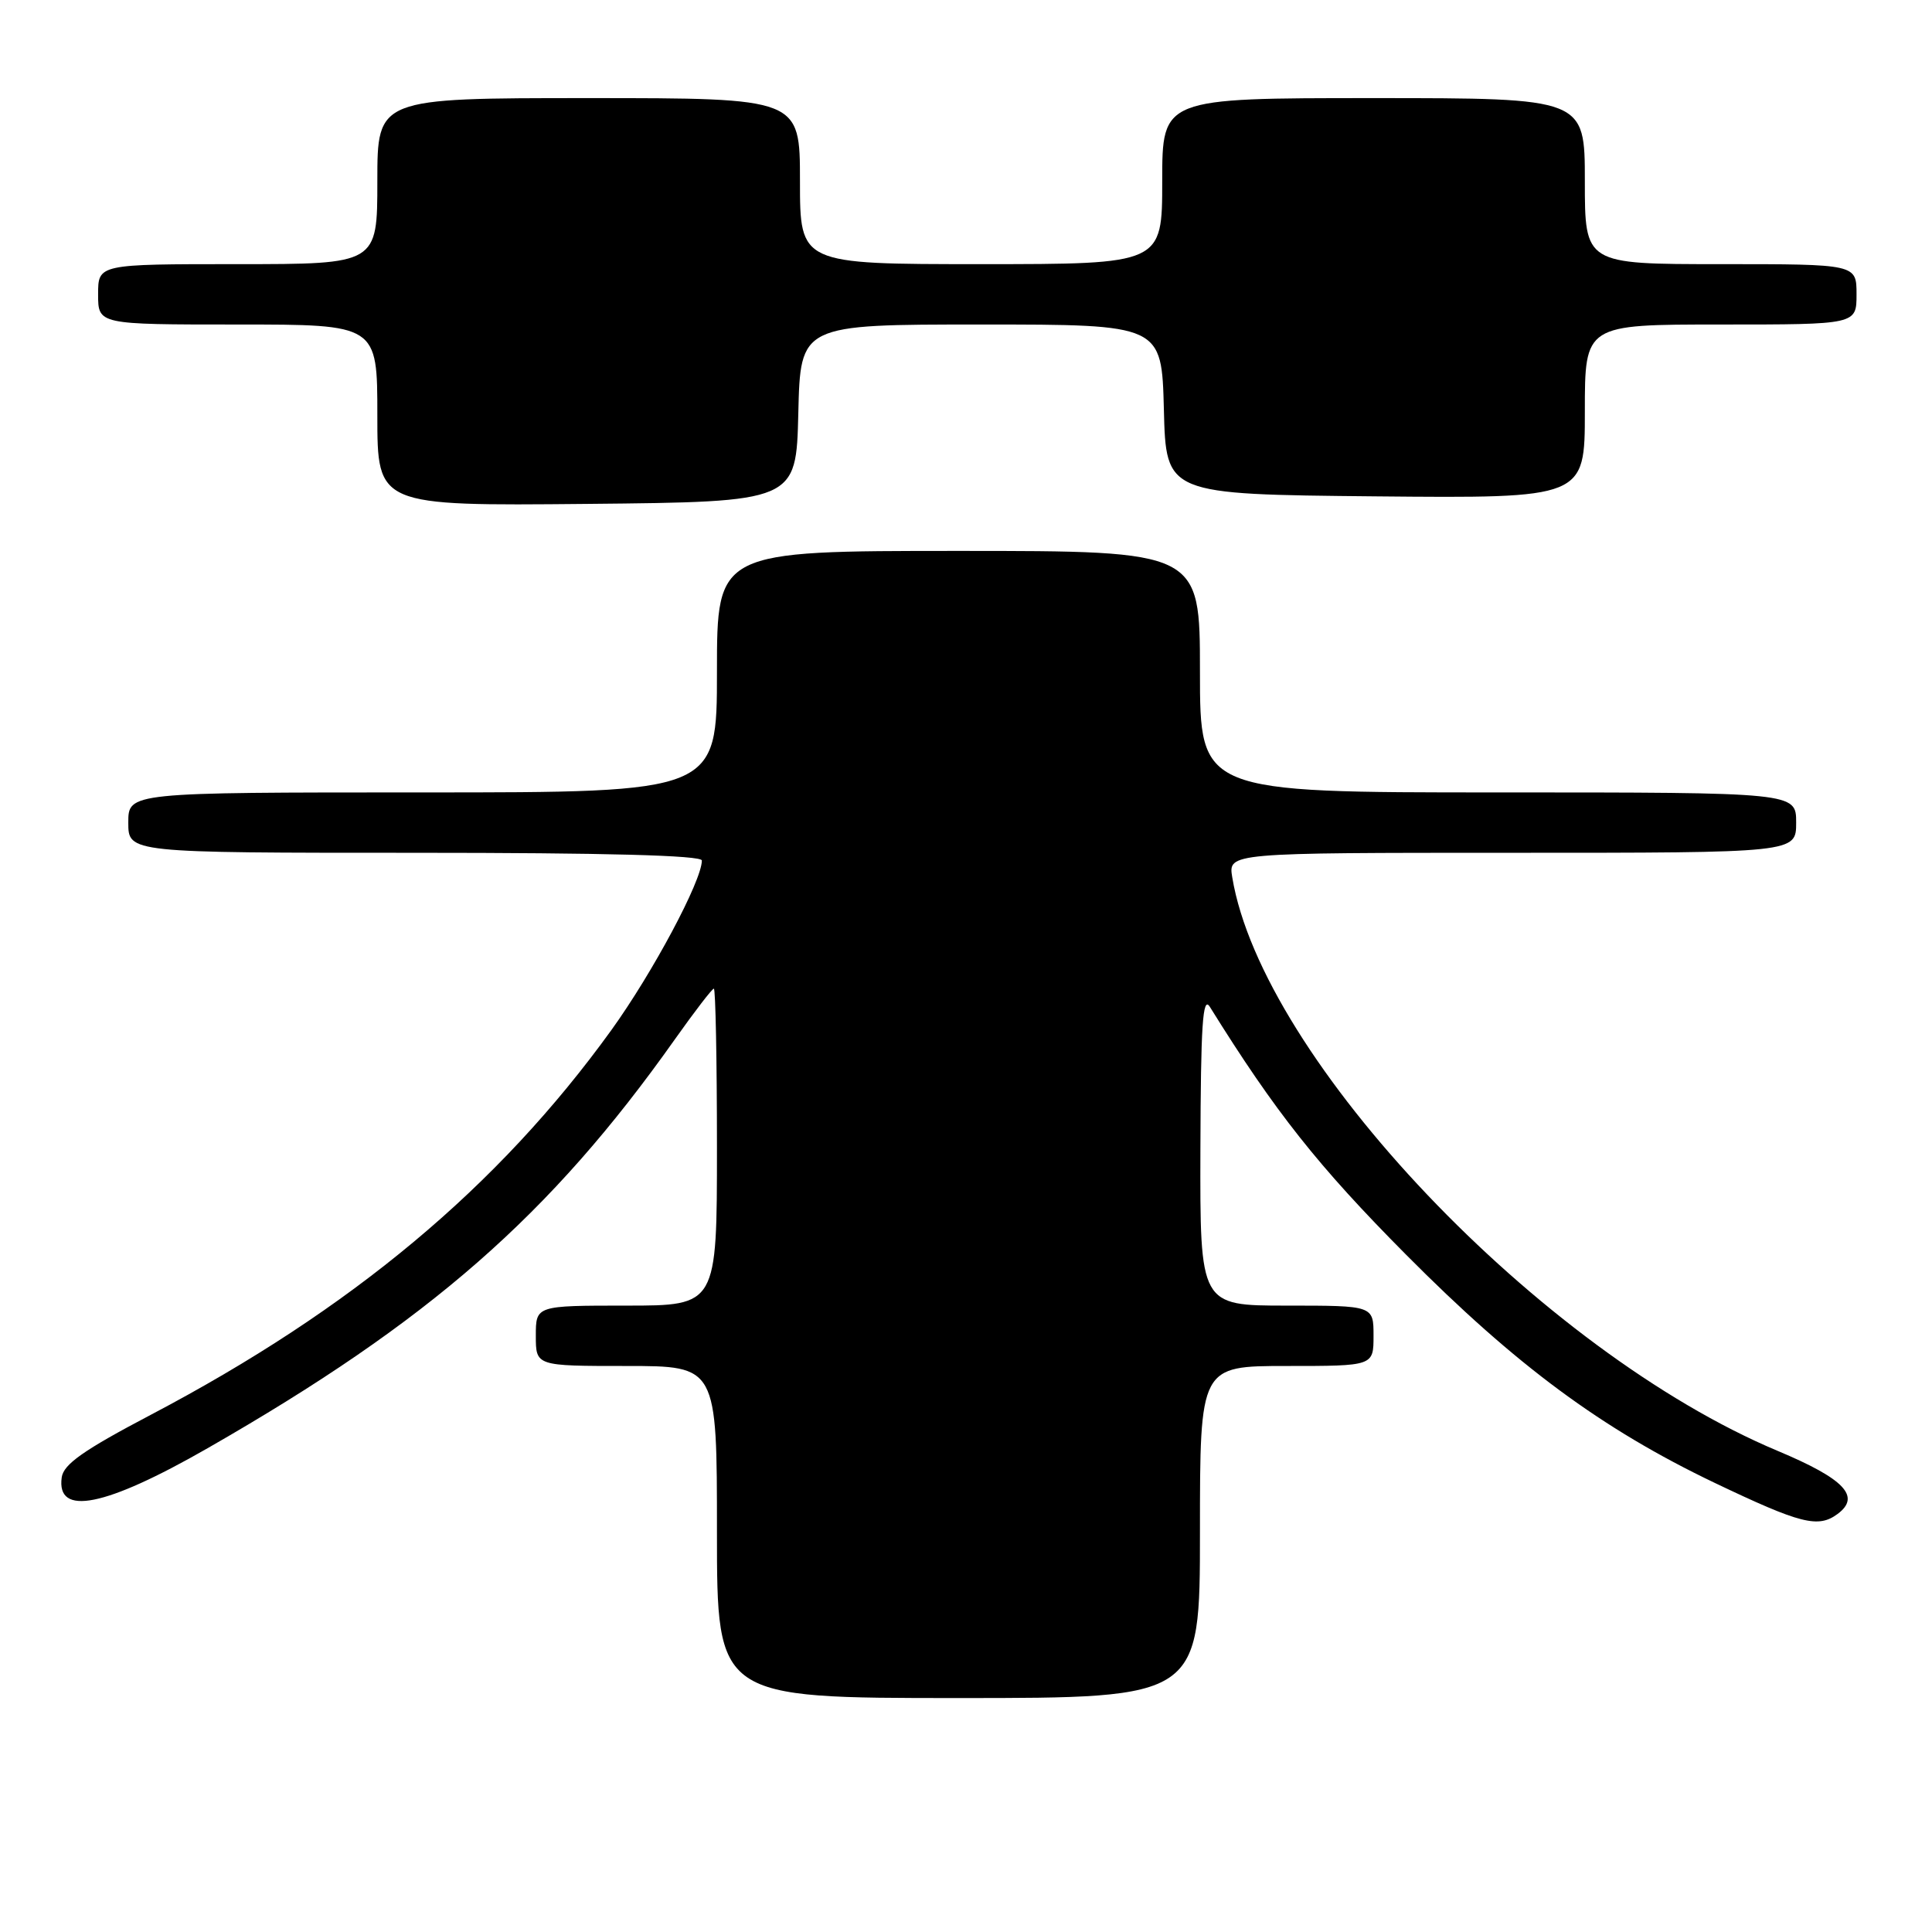 <?xml version="1.0" encoding="UTF-8" standalone="no"?>
<!DOCTYPE svg PUBLIC "-//W3C//DTD SVG 1.1//EN" "http://www.w3.org/Graphics/SVG/1.1/DTD/svg11.dtd" >
<svg xmlns="http://www.w3.org/2000/svg" xmlns:xlink="http://www.w3.org/1999/xlink" version="1.1" viewBox="0 0 256 256">
 <g >
 <path fill="currentColor"
d=" M 159.00 203.00 C 159.00 181.00 159.00 181.00 170.50 181.00 C 182.00 181.00 182.00 181.00 182.00 177.00 C 182.00 173.00 182.00 173.00 170.50 173.00 C 159.00 173.00 159.00 173.00 159.06 152.25 C 159.11 135.77 159.36 131.89 160.31 133.41 C 168.98 147.35 174.67 154.53 186.30 166.24 C 200.90 180.95 212.24 189.33 227.19 196.48 C 238.63 201.94 240.92 202.52 243.50 200.60 C 246.61 198.29 244.40 195.96 235.55 192.25 C 204.15 179.07 167.26 140.28 163.28 116.25 C 162.74 113.00 162.74 113.00 200.37 113.00 C 238.00 113.00 238.00 113.00 238.00 109.00 C 238.00 105.00 238.00 105.00 198.50 105.00 C 159.00 105.00 159.00 105.00 159.00 89.00 C 159.00 73.00 159.00 73.00 127.00 73.00 C 95.00 73.00 95.00 73.00 95.00 89.00 C 95.00 105.00 95.00 105.00 56.00 105.00 C 17.00 105.00 17.00 105.00 17.00 109.00 C 17.00 113.00 17.00 113.00 55.00 113.00 C 80.21 113.00 93.00 113.34 93.00 114.02 C 93.00 116.70 86.48 128.90 81.01 136.49 C 66.01 157.27 46.62 173.46 20.00 187.46 C 11.10 192.14 8.43 194.01 8.18 195.75 C 7.44 200.98 13.92 199.68 27.50 191.90 C 56.92 175.05 72.91 161.05 89.40 137.75 C 92.03 134.04 94.36 131.00 94.59 131.00 C 94.81 131.00 95.00 140.45 95.00 152.00 C 95.00 173.00 95.00 173.00 83.00 173.00 C 71.00 173.00 71.00 173.00 71.00 177.00 C 71.00 181.00 71.00 181.00 83.00 181.00 C 95.00 181.00 95.00 181.00 95.00 203.00 C 95.00 225.00 95.00 225.00 127.00 225.00 C 159.00 225.00 159.00 225.00 159.00 203.00 Z  M 105.78 54.75 C 106.06 43.00 106.06 43.00 130.00 43.00 C 153.93 43.00 153.93 43.00 154.22 54.25 C 154.50 65.50 154.50 65.50 182.25 65.77 C 210.00 66.03 210.00 66.03 210.00 54.52 C 210.00 43.00 210.00 43.00 228.00 43.00 C 246.00 43.00 246.00 43.00 246.00 39.00 C 246.00 35.00 246.00 35.00 228.00 35.00 C 210.00 35.00 210.00 35.00 210.00 24.00 C 210.00 13.00 210.00 13.00 182.00 13.00 C 154.00 13.00 154.00 13.00 154.00 24.00 C 154.00 35.00 154.00 35.00 130.00 35.00 C 106.00 35.00 106.00 35.00 106.00 24.00 C 106.00 13.00 106.00 13.00 78.00 13.00 C 50.00 13.00 50.00 13.00 50.00 24.00 C 50.00 35.00 50.00 35.00 31.50 35.00 C 13.00 35.00 13.00 35.00 13.00 39.00 C 13.00 43.00 13.00 43.00 31.50 43.00 C 50.00 43.00 50.00 43.00 50.00 55.02 C 50.00 67.03 50.00 67.03 77.75 66.77 C 105.50 66.50 105.50 66.50 105.78 54.75 Z "/>
</g>
</svg>